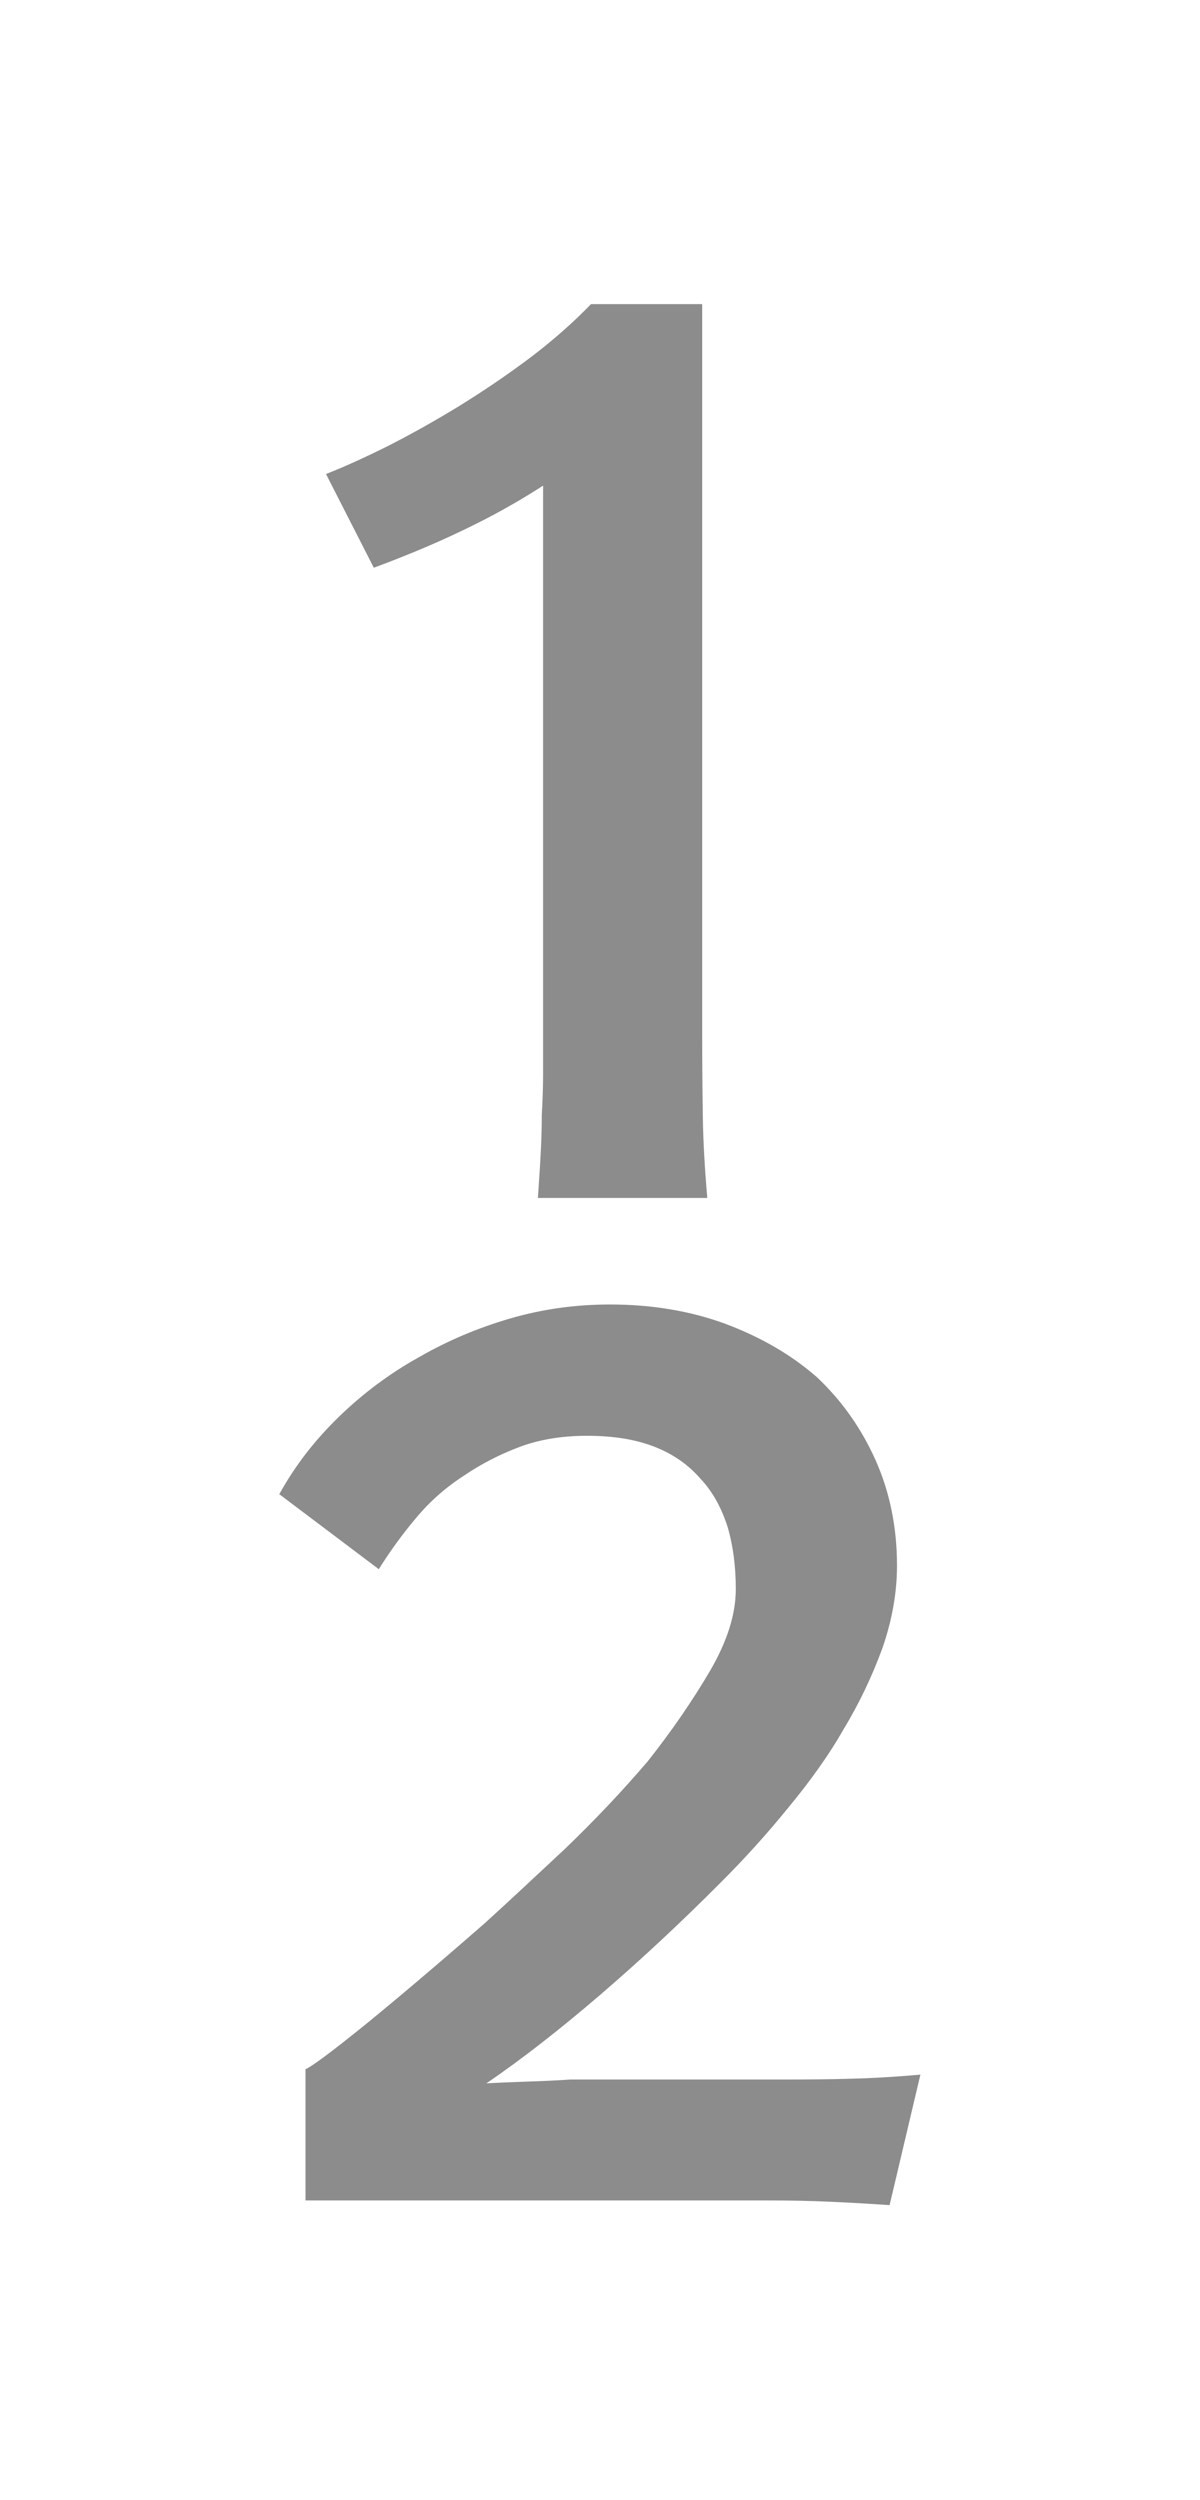 <?xml version="1.0" encoding="utf-8"?>
<!-- Generator: Adobe Illustrator 15.0.2, SVG Export Plug-In . SVG Version: 6.00 Build 0)  -->
<!DOCTYPE svg PUBLIC "-//W3C//DTD SVG 1.1//EN" "http://www.w3.org/Graphics/SVG/1.1/DTD/svg11.dtd">
<svg version="1.1" id="Layer_1" xmlns="http://www.w3.org/2000/svg" xmlns:xlink="http://www.w3.org/1999/xlink" x="0px" y="0px"
	 width="12px" height="25px" viewBox="0 0 12 25" enable-background="new 0 0 12 25" xml:space="preserve">
<path opacity="0.45" fill="#040000" enable-background="new    " d="M5.379,11.978c0.008-0.131,0.019-0.27,0.026-0.41
	c0.008-0.14,0.013-0.281,0.013-0.421c0.008-0.14,0.013-0.28,0.013-0.421c0-0.14,0-0.278,0-0.41V4.856
	C5.173,5.023,4.905,5.171,4.63,5.302C4.354,5.435,4.057,5.559,3.738,5.677L3.26,4.74c0.181-0.071,0.388-0.165,0.621-0.281
	C4.113,4.341,4.35,4.208,4.592,4.06c0.241-0.149,0.476-0.308,0.704-0.479C5.524,3.409,5.729,3.228,5.91,3.041h1.112v7.285
	c0,0.276,0.002,0.55,0.006,0.827c0.004,0.278,0.021,0.552,0.045,0.826H5.379z"/>
<path opacity="0.45" fill="#040000" enable-background="new    " d="M4.864,20.832c0.139-0.008,0.279-0.012,0.422-0.018
	c0.142-0.004,0.281-0.011,0.419-0.02c0.138,0,0.272,0,0.401,0s0.258,0,0.388,0h1.317c0.268,0,0.498-0.002,0.689-0.008
	c0.191-0.004,0.432-0.017,0.704-0.041l-0.308,1.305c-0.229-0.016-0.438-0.027-0.619-0.035s-0.387-0.012-0.621-0.012H3.055v-1.312
	c0.069-0.031,0.266-0.178,0.588-0.438c0.323-0.263,0.726-0.604,1.209-1.026c0.231-0.21,0.496-0.458,0.795-0.737
	c0.295-0.284,0.572-0.575,0.832-0.88c0.24-0.304,0.446-0.604,0.621-0.902c0.172-0.295,0.258-0.567,0.258-0.817
	c0-0.228-0.027-0.434-0.082-0.623c-0.06-0.186-0.146-0.349-0.269-0.479c-0.121-0.14-0.271-0.247-0.459-0.321
	s-0.411-0.111-0.678-0.111c-0.25,0-0.476,0.037-0.673,0.111s-0.383,0.169-0.555,0.286c-0.182,0.117-0.341,0.257-0.479,0.422
	c-0.138,0.163-0.263,0.336-0.375,0.515l-0.995-0.75c0.156-0.283,0.354-0.539,0.595-0.773c0.241-0.234,0.508-0.434,0.8-0.596
	c0.286-0.165,0.59-0.294,0.917-0.389s0.658-0.139,0.996-0.139c0.412,0,0.797,0.063,1.149,0.192c0.353,0.132,0.658,0.307,0.917,0.533
	c0.251,0.236,0.445,0.511,0.589,0.832c0.142,0.32,0.214,0.671,0.214,1.053c0,0.276-0.05,0.549-0.146,0.827
	c-0.102,0.278-0.229,0.547-0.385,0.805c-0.151,0.266-0.34,0.528-0.555,0.788c-0.212,0.262-0.439,0.513-0.683,0.756
	c-0.394,0.396-0.796,0.771-1.2,1.118C5.599,20.293,5.218,20.591,4.864,20.832z"/>
</svg>
